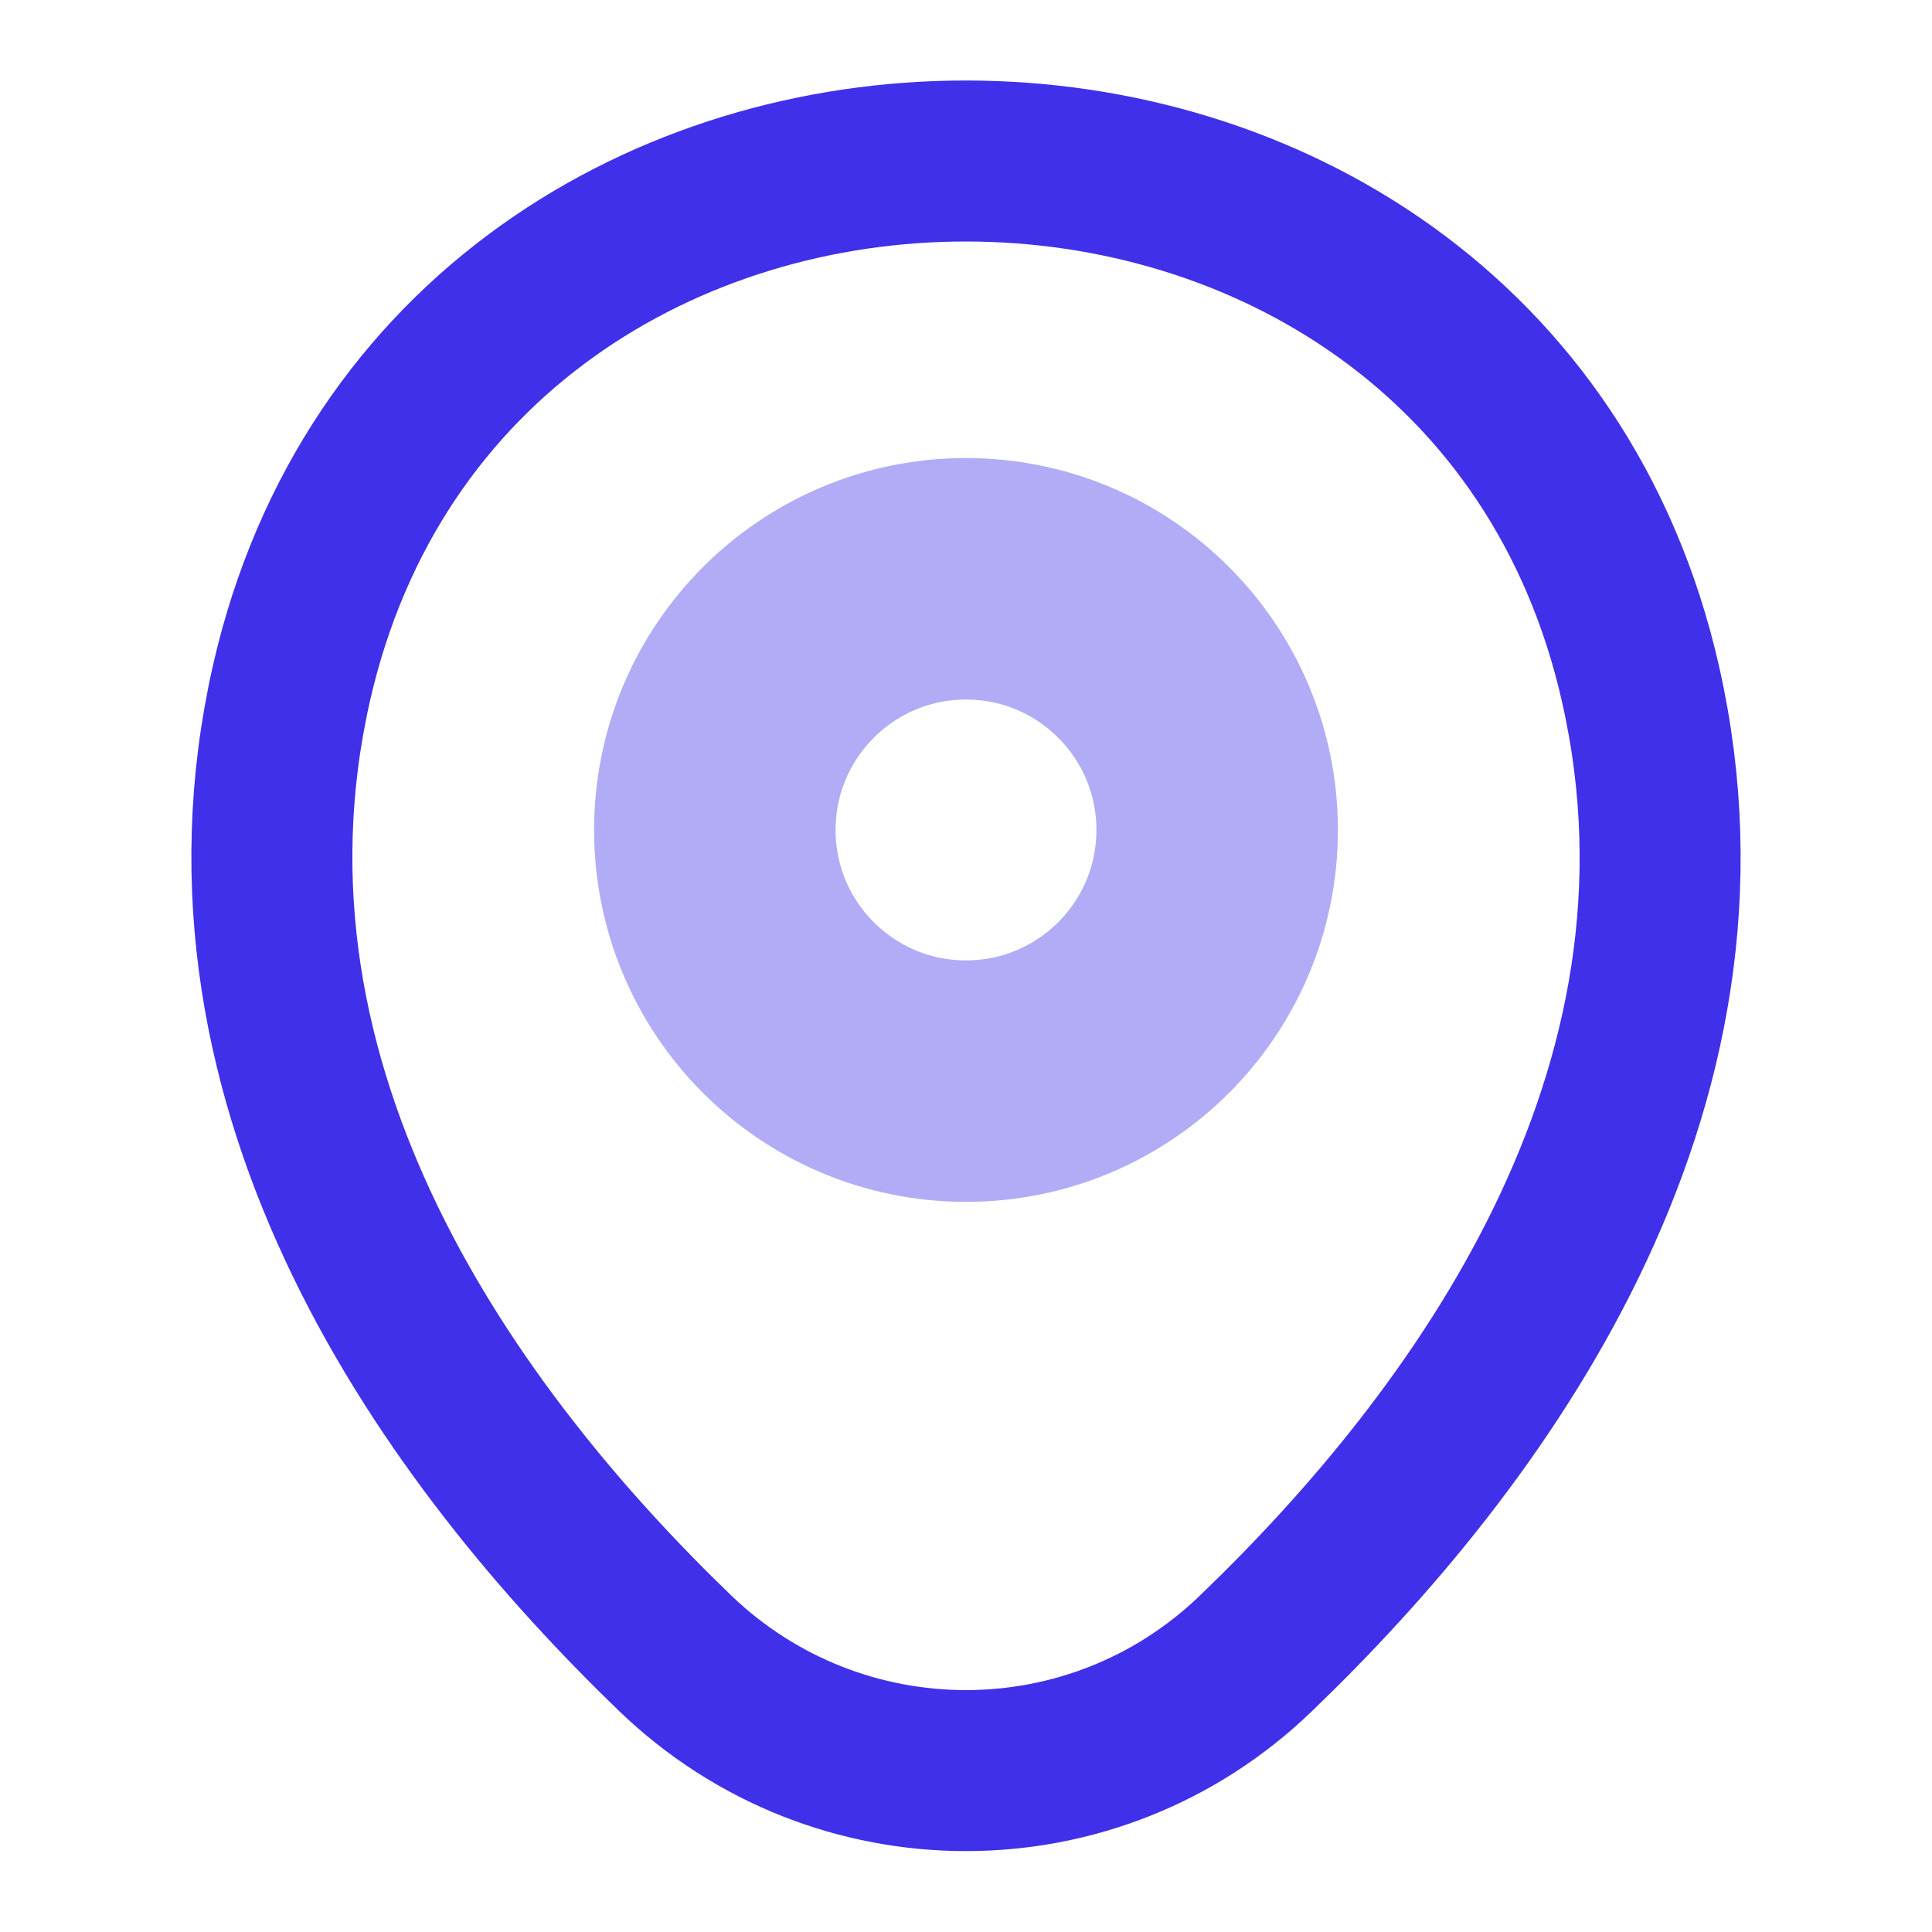 <svg width="12" height="12" viewBox="0 0 12 12" fill="none" xmlns="http://www.w3.org/2000/svg">
<path opacity="0.4" d="M6 6.715C6.862 6.715 7.56 6.017 7.56 5.155C7.56 4.294 6.862 3.595 6 3.595C5.138 3.595 4.44 4.294 4.44 5.155C4.44 6.017 5.138 6.715 6 6.715Z" stroke="#4030EA" stroke-width="1.5"/>
<path d="M1.81 4.245C2.795 -0.085 9.21 -0.08 10.19 4.25C10.765 6.79 9.185 8.94 7.8 10.27C6.795 11.24 5.205 11.24 4.195 10.27C2.815 8.94 1.235 6.785 1.81 4.245Z" stroke="#4030EA"/>
</svg>
